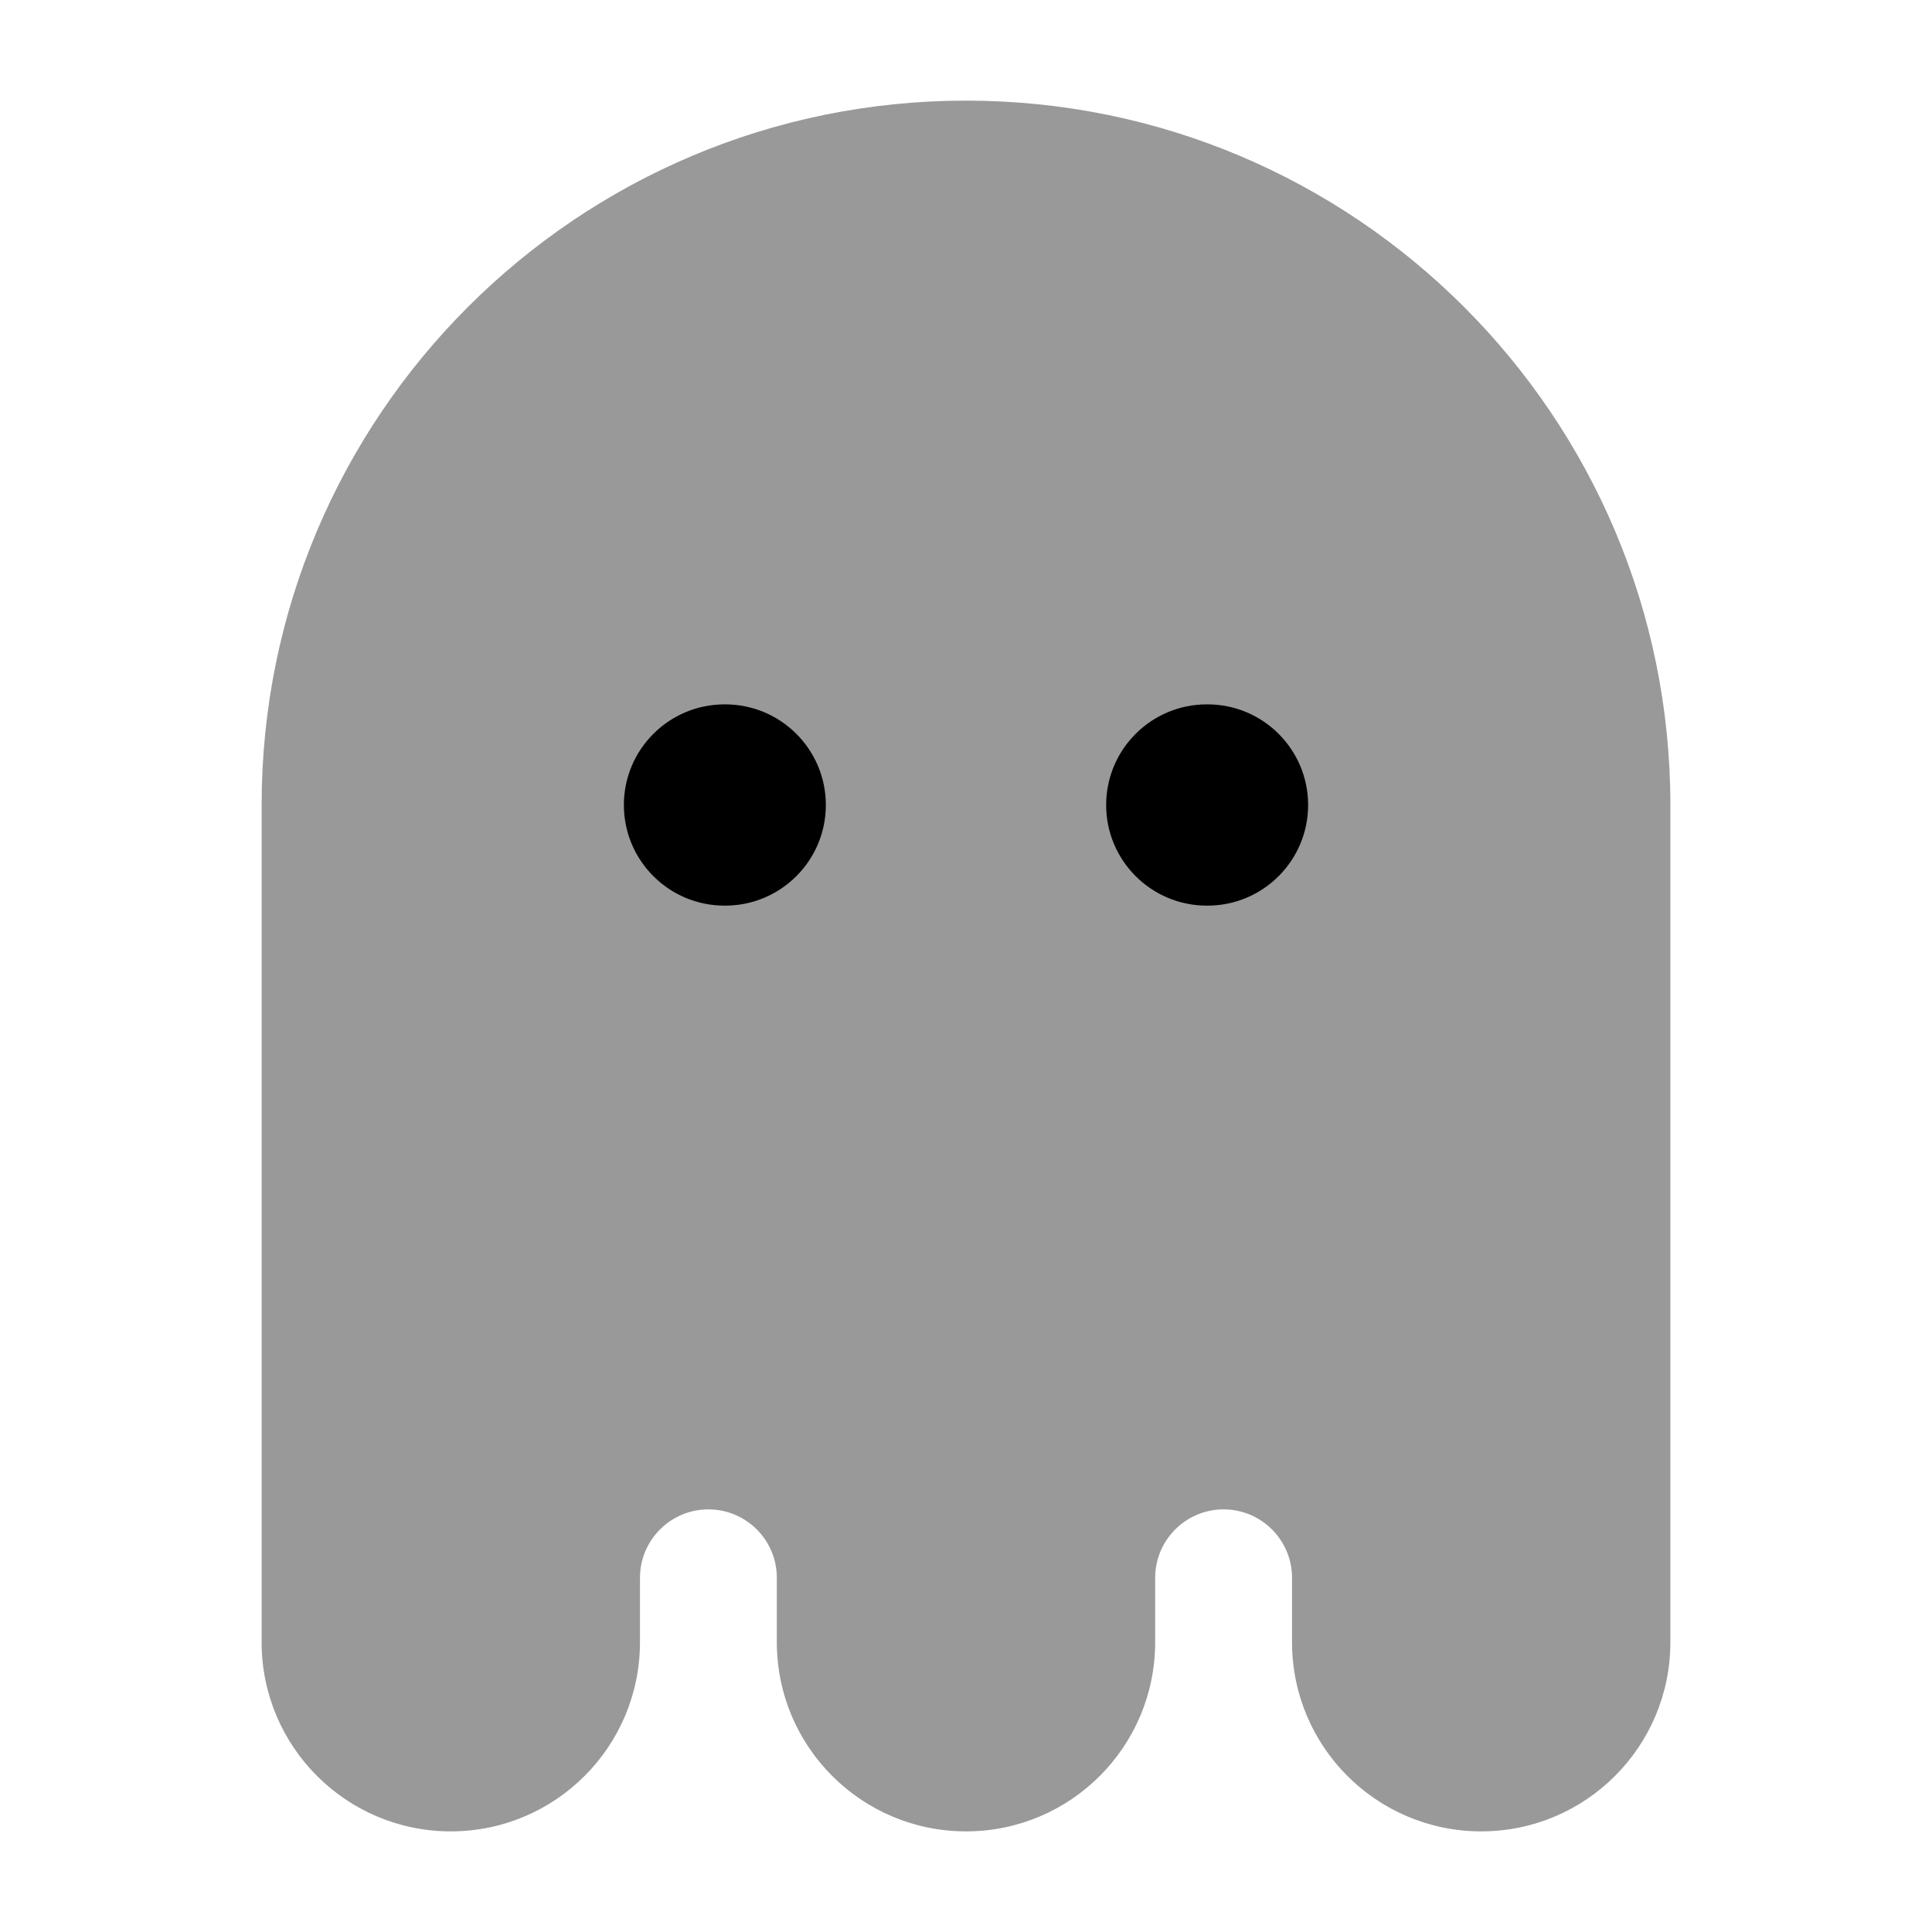 <svg width="24" height="24" viewBox="0 0 24 24" xmlns="http://www.w3.org/2000/svg">
<path opacity="0.4" d="M3.25 10C3.25 5.168 7.168 1.25 12 1.25C16.832 1.25 20.75 5.168 20.75 10V20.4C20.75 21.698 19.698 22.75 18.4 22.75C17.102 22.75 16.05 21.698 16.05 20.4V19.6C16.05 19.131 15.669 18.75 15.2 18.75C14.731 18.75 14.35 19.131 14.35 19.6V20.4C14.35 21.698 13.298 22.75 12 22.75C10.702 22.75 9.65 21.698 9.65 20.4V19.6C9.65 19.131 9.269 18.75 8.8 18.75C8.331 18.75 7.95 19.131 7.95 19.6V20.4C7.95 21.698 6.898 22.75 5.6 22.75C4.302 22.75 3.25 21.698 3.25 20.4V10Z" fill="currentColor"/>
<path fill-rule="evenodd" clip-rule="evenodd" d="M7.75 10C7.75 9.31 8.31 8.75 9 8.75H9.009C9.699 8.75 10.259 9.31 10.259 10C10.259 10.69 9.699 11.25 9.009 11.25H9C8.31 11.25 7.75 10.69 7.75 10ZM13.741 10C13.741 9.31 14.301 8.75 14.991 8.75H15C15.69 8.75 16.25 9.31 16.25 10C16.25 10.69 15.69 11.25 15 11.25H14.991C14.301 11.25 13.741 10.69 13.741 10Z" fill="currentColor"/>
</svg>
